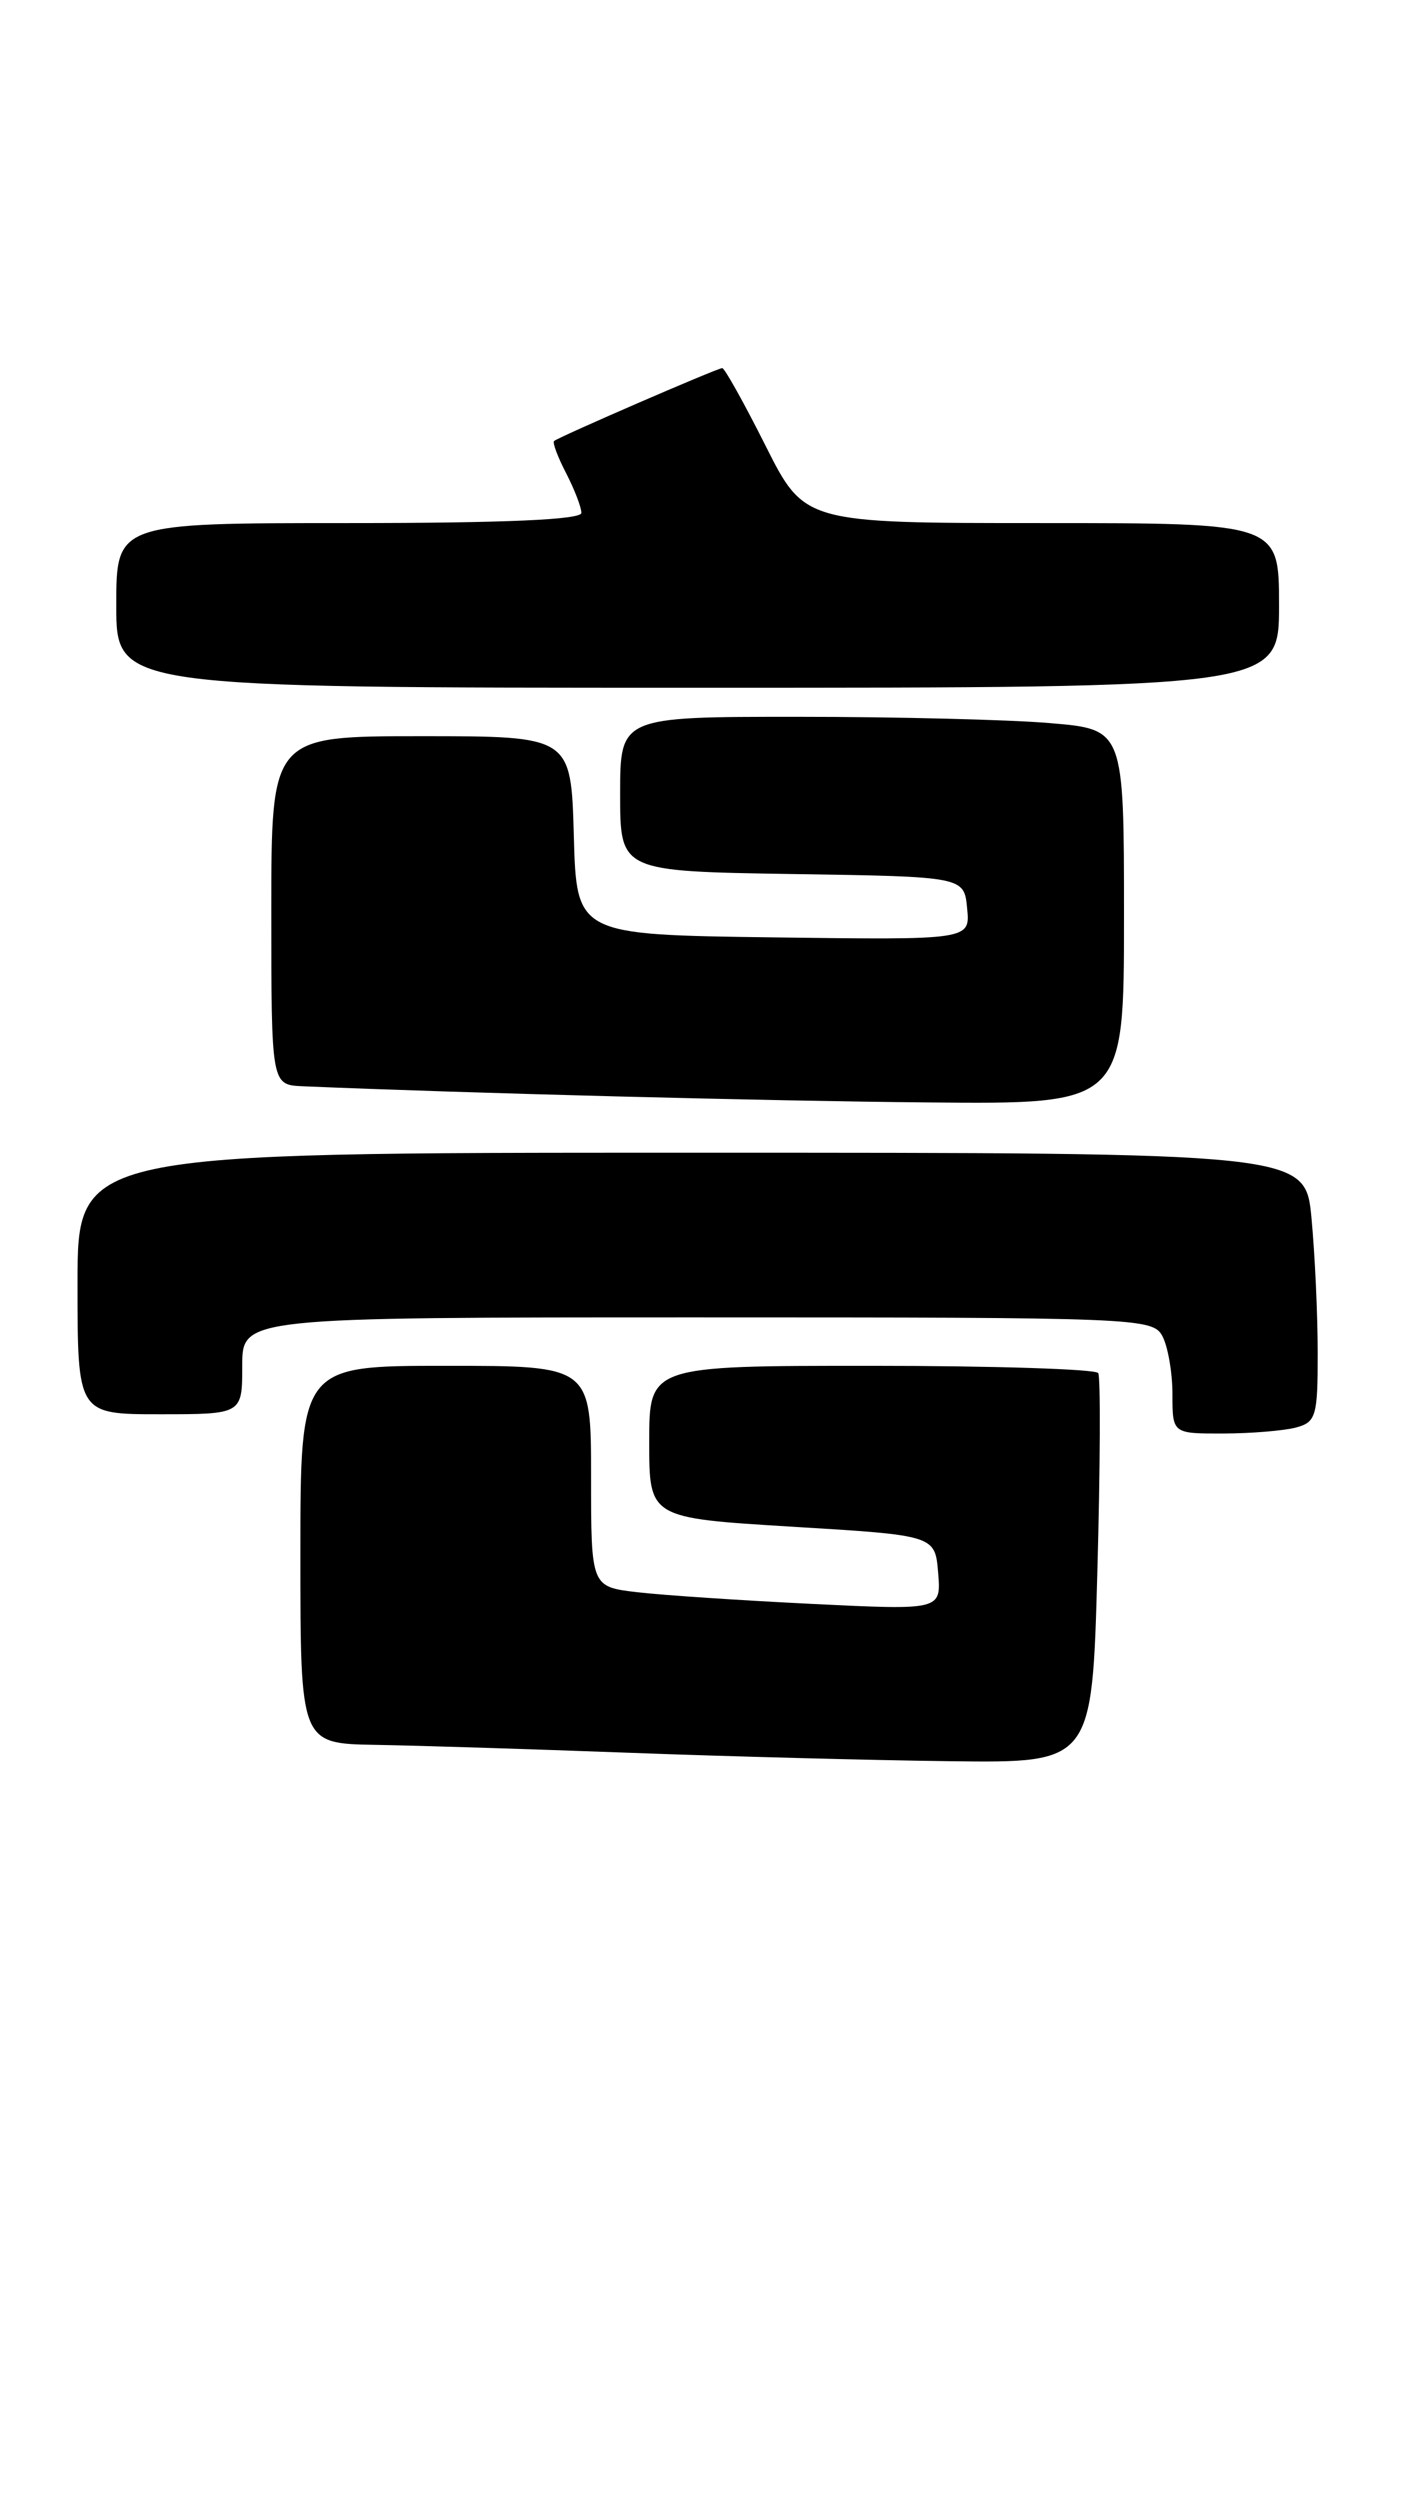 <?xml version="1.0" encoding="UTF-8" standalone="no"?>
<!DOCTYPE svg PUBLIC "-//W3C//DTD SVG 1.1//EN" "http://www.w3.org/Graphics/SVG/1.1/DTD/svg11.dtd" >
<svg xmlns="http://www.w3.org/2000/svg" xmlns:xlink="http://www.w3.org/1999/xlink" version="1.1" viewBox="0 0 145 258">
 <g >
 <path fill="currentColor"
d=" M 113.25 162.25 C 113.55 151.39 113.59 142.16 113.34 141.75 C 113.09 141.34 102.56 141.00 89.94 141.00 C 67.00 141.00 67.00 141.00 67.00 148.86 C 67.00 156.71 67.00 156.71 81.75 157.61 C 96.50 158.50 96.50 158.50 96.82 162.37 C 97.13 166.23 97.13 166.23 83.82 165.58 C 76.49 165.22 68.36 164.68 65.75 164.37 C 61.00 163.81 61.00 163.81 61.00 152.41 C 61.00 141.00 61.00 141.00 46.00 141.00 C 31.00 141.00 31.00 141.00 31.00 160.50 C 31.00 180.00 31.00 180.00 38.75 180.13 C 43.01 180.20 54.83 180.57 65.00 180.95 C 75.17 181.33 90.07 181.72 98.10 181.82 C 112.71 182.00 112.71 182.00 113.25 162.25 Z  M 133.75 147.37 C 135.82 146.82 136.00 146.19 135.99 139.63 C 135.99 135.71 135.70 129.46 135.35 125.75 C 134.71 119.00 134.71 119.00 71.36 119.00 C 8.00 119.00 8.00 119.00 8.00 132.50 C 8.00 146.00 8.00 146.00 16.50 146.00 C 25.00 146.00 25.00 146.00 25.00 141.00 C 25.00 136.00 25.00 136.00 71.96 136.00 C 117.37 136.00 118.96 136.06 119.96 137.93 C 120.53 139.00 121.00 141.70 121.00 143.93 C 121.00 148.00 121.00 148.00 126.25 147.99 C 129.14 147.98 132.51 147.70 133.75 147.37 Z  M 116.00 94.65 C 116.00 75.29 116.00 75.29 108.35 74.65 C 104.14 74.29 92.44 74.00 82.35 74.00 C 64.00 74.00 64.00 74.00 64.00 81.98 C 64.00 89.95 64.00 89.95 81.75 90.23 C 99.50 90.50 99.50 90.50 99.81 93.77 C 100.13 97.04 100.13 97.04 79.81 96.77 C 59.50 96.50 59.50 96.50 59.22 86.25 C 58.93 76.00 58.93 76.00 43.47 76.00 C 28.00 76.00 28.00 76.00 28.00 94.00 C 28.00 112.00 28.00 112.00 31.25 112.14 C 48.19 112.86 79.26 113.66 95.75 113.81 C 116.00 114.00 116.00 114.00 116.00 94.65 Z  M 132.00 62.50 C 132.00 54.00 132.00 54.00 107.51 54.00 C 83.02 54.00 83.02 54.00 79.00 46.00 C 76.79 41.60 74.78 38.00 74.54 38.00 C 74.04 38.00 57.67 45.10 57.18 45.53 C 57.00 45.69 57.56 47.18 58.43 48.86 C 59.29 50.53 60.00 52.37 60.00 52.95 C 60.00 53.65 52.09 54.00 36.00 54.00 C 12.00 54.00 12.00 54.00 12.00 62.50 C 12.00 71.00 12.00 71.00 72.00 71.00 C 132.00 71.00 132.00 71.00 132.00 62.50 Z "/>
</g>
</svg>